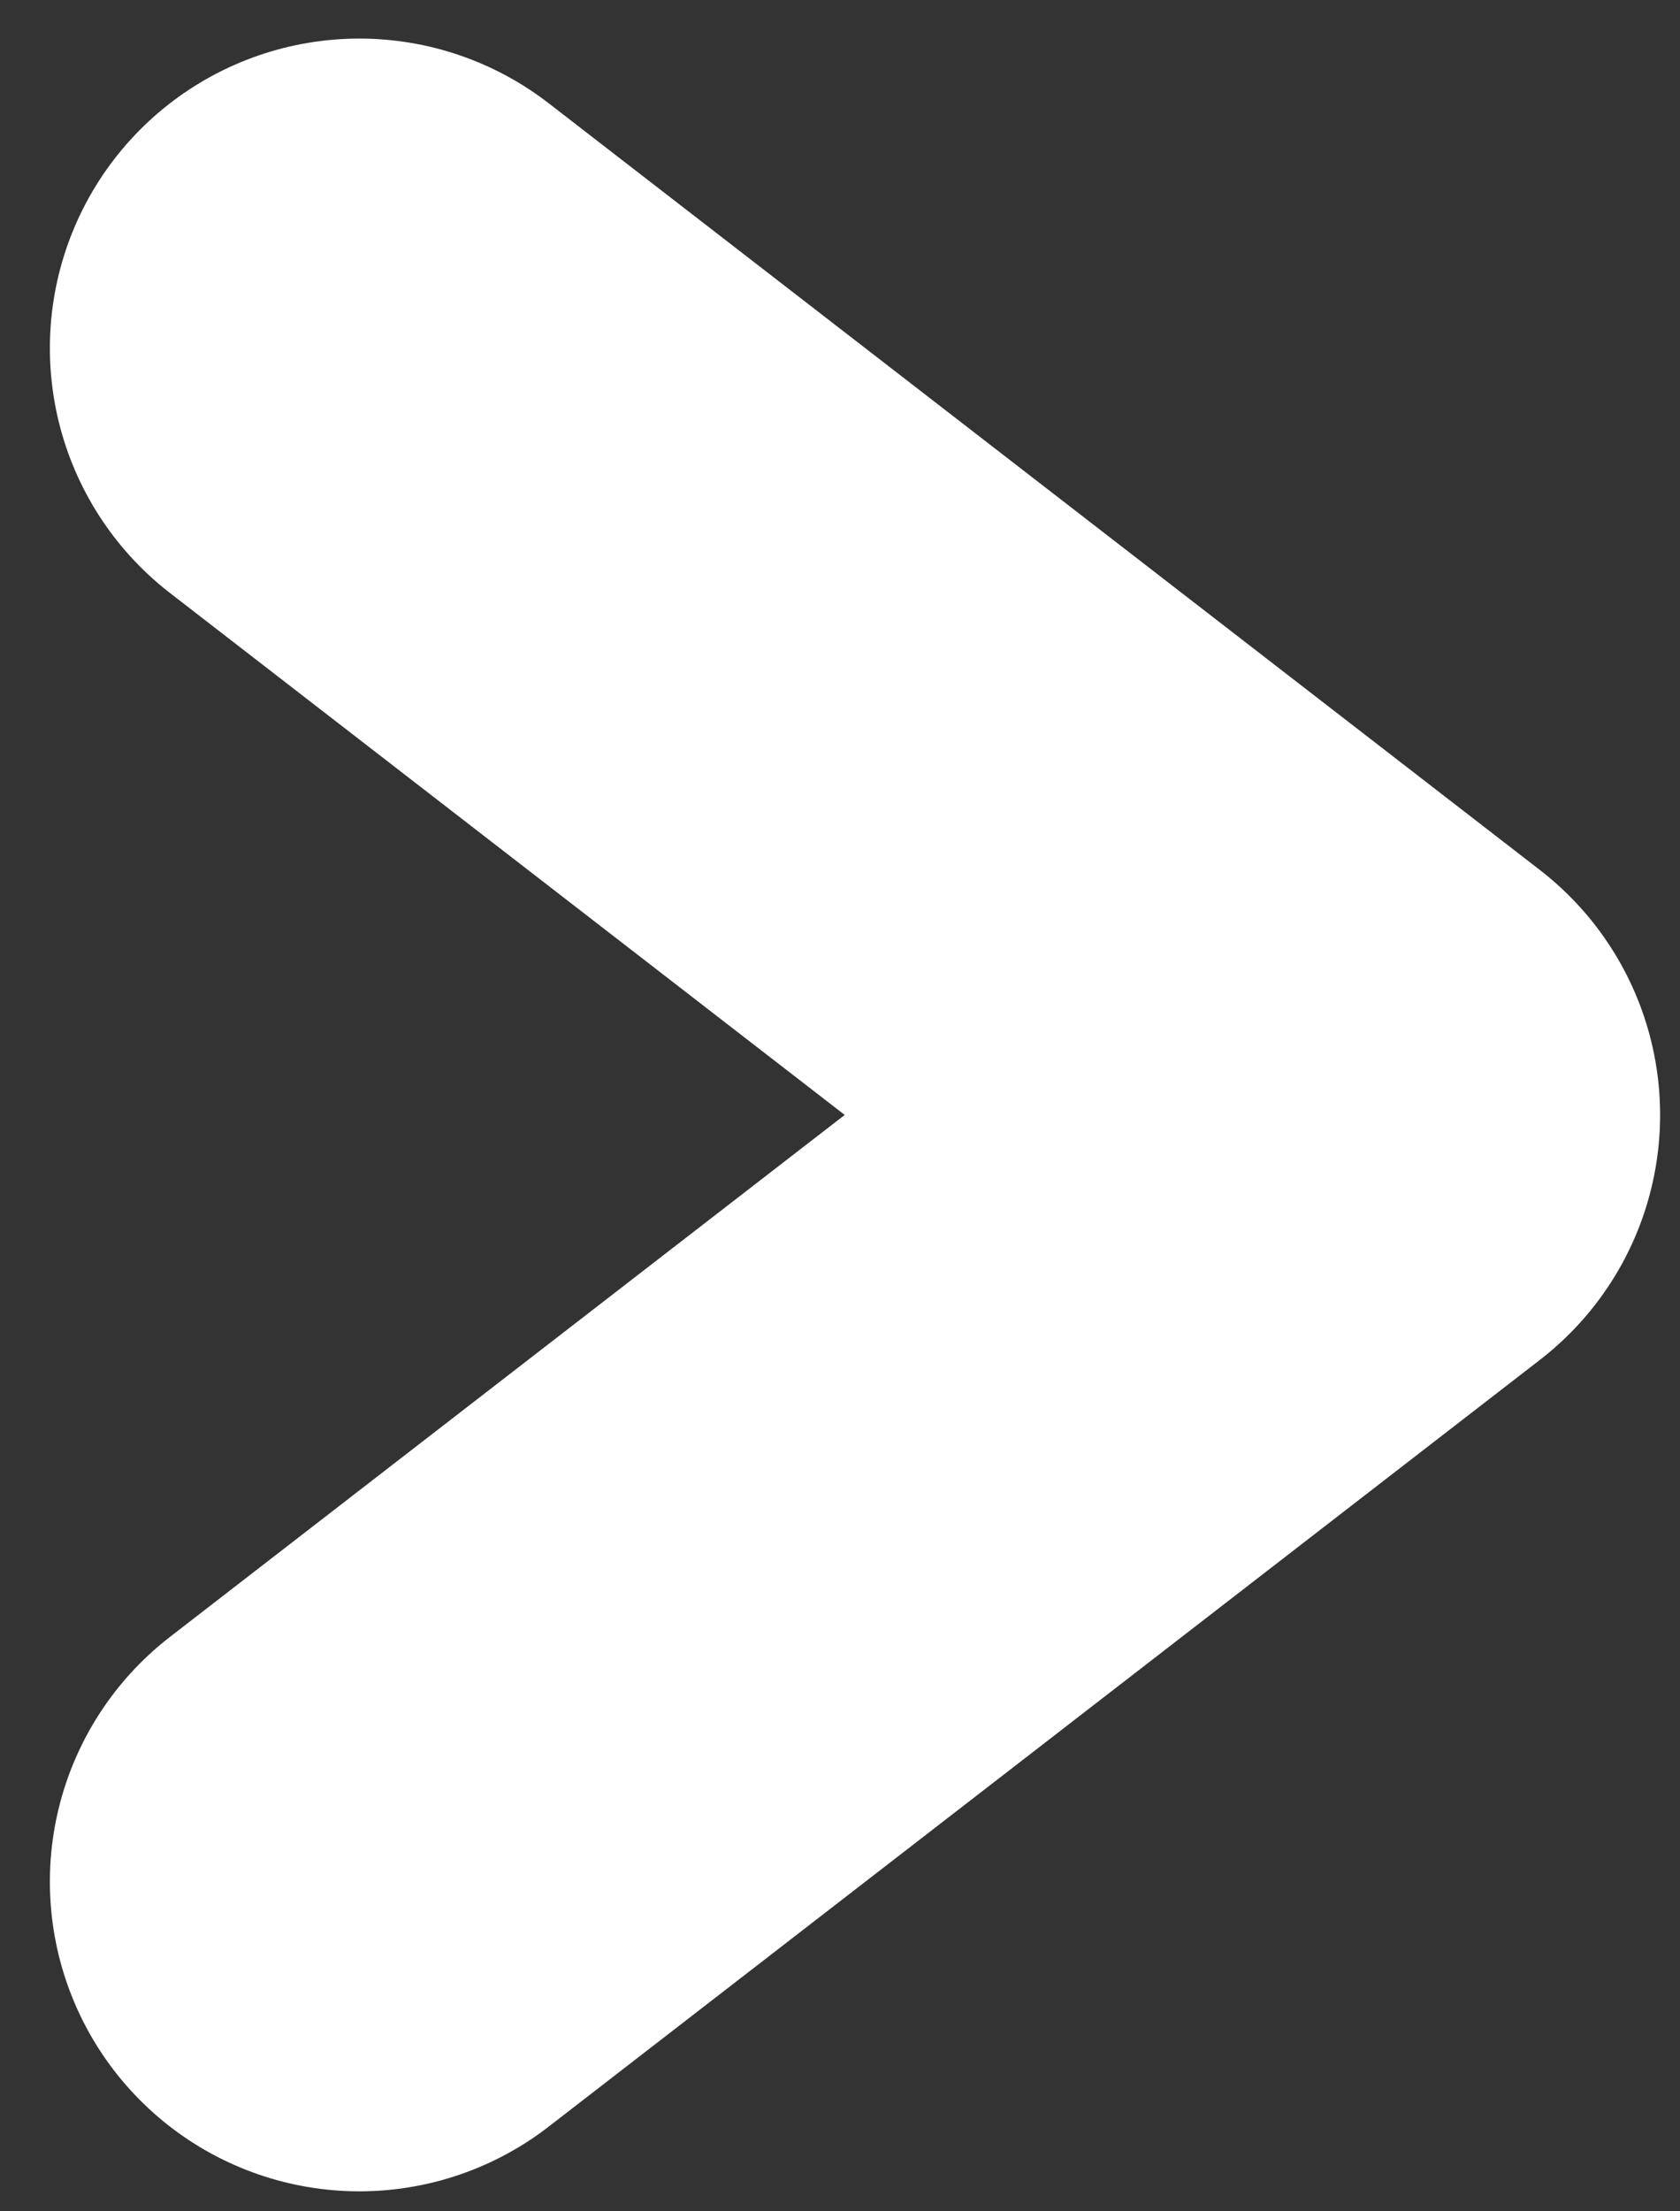 <?xml version="1.0" encoding="UTF-8" standalone="no"?>
<svg width="19px" height="25px" viewBox="0 0 19 25" version="1.1" xmlns="http://www.w3.org/2000/svg" xmlns:xlink="http://www.w3.org/1999/xlink">
    <rect x="0" y="0" width="19" height="25" fill="#333333" stroke="none"/>
    <!-- Generator: Sketch 3.8.3 (29802) - http://www.bohemiancoding.com/sketch -->
    <title>arrow</title>
    <desc>Created with Sketch.</desc>
    <defs></defs>
    <g id="Page-1---Business-Setup" stroke="none" stroke-width="1" fill="none" fill-rule="evenodd" stroke-linecap="round" stroke-linejoin="round">
        <g id="Endpoints-Copy-2" transform="translate(-756, -762)" stroke="#FFFFFF" stroke-width="7">
            <g id="Group-7" transform="translate(218, 734)">
                <g id="Group-5" transform="translate(527, 20)">
                    <polyline id="arrow" transform="translate(20.669, 20.605) rotate(-90) translate(-20.669, -20.605) " points="12 15 20.669 26.211 29.338 15"></polyline>
                </g>
            </g>
        </g>
    </g>
</svg>